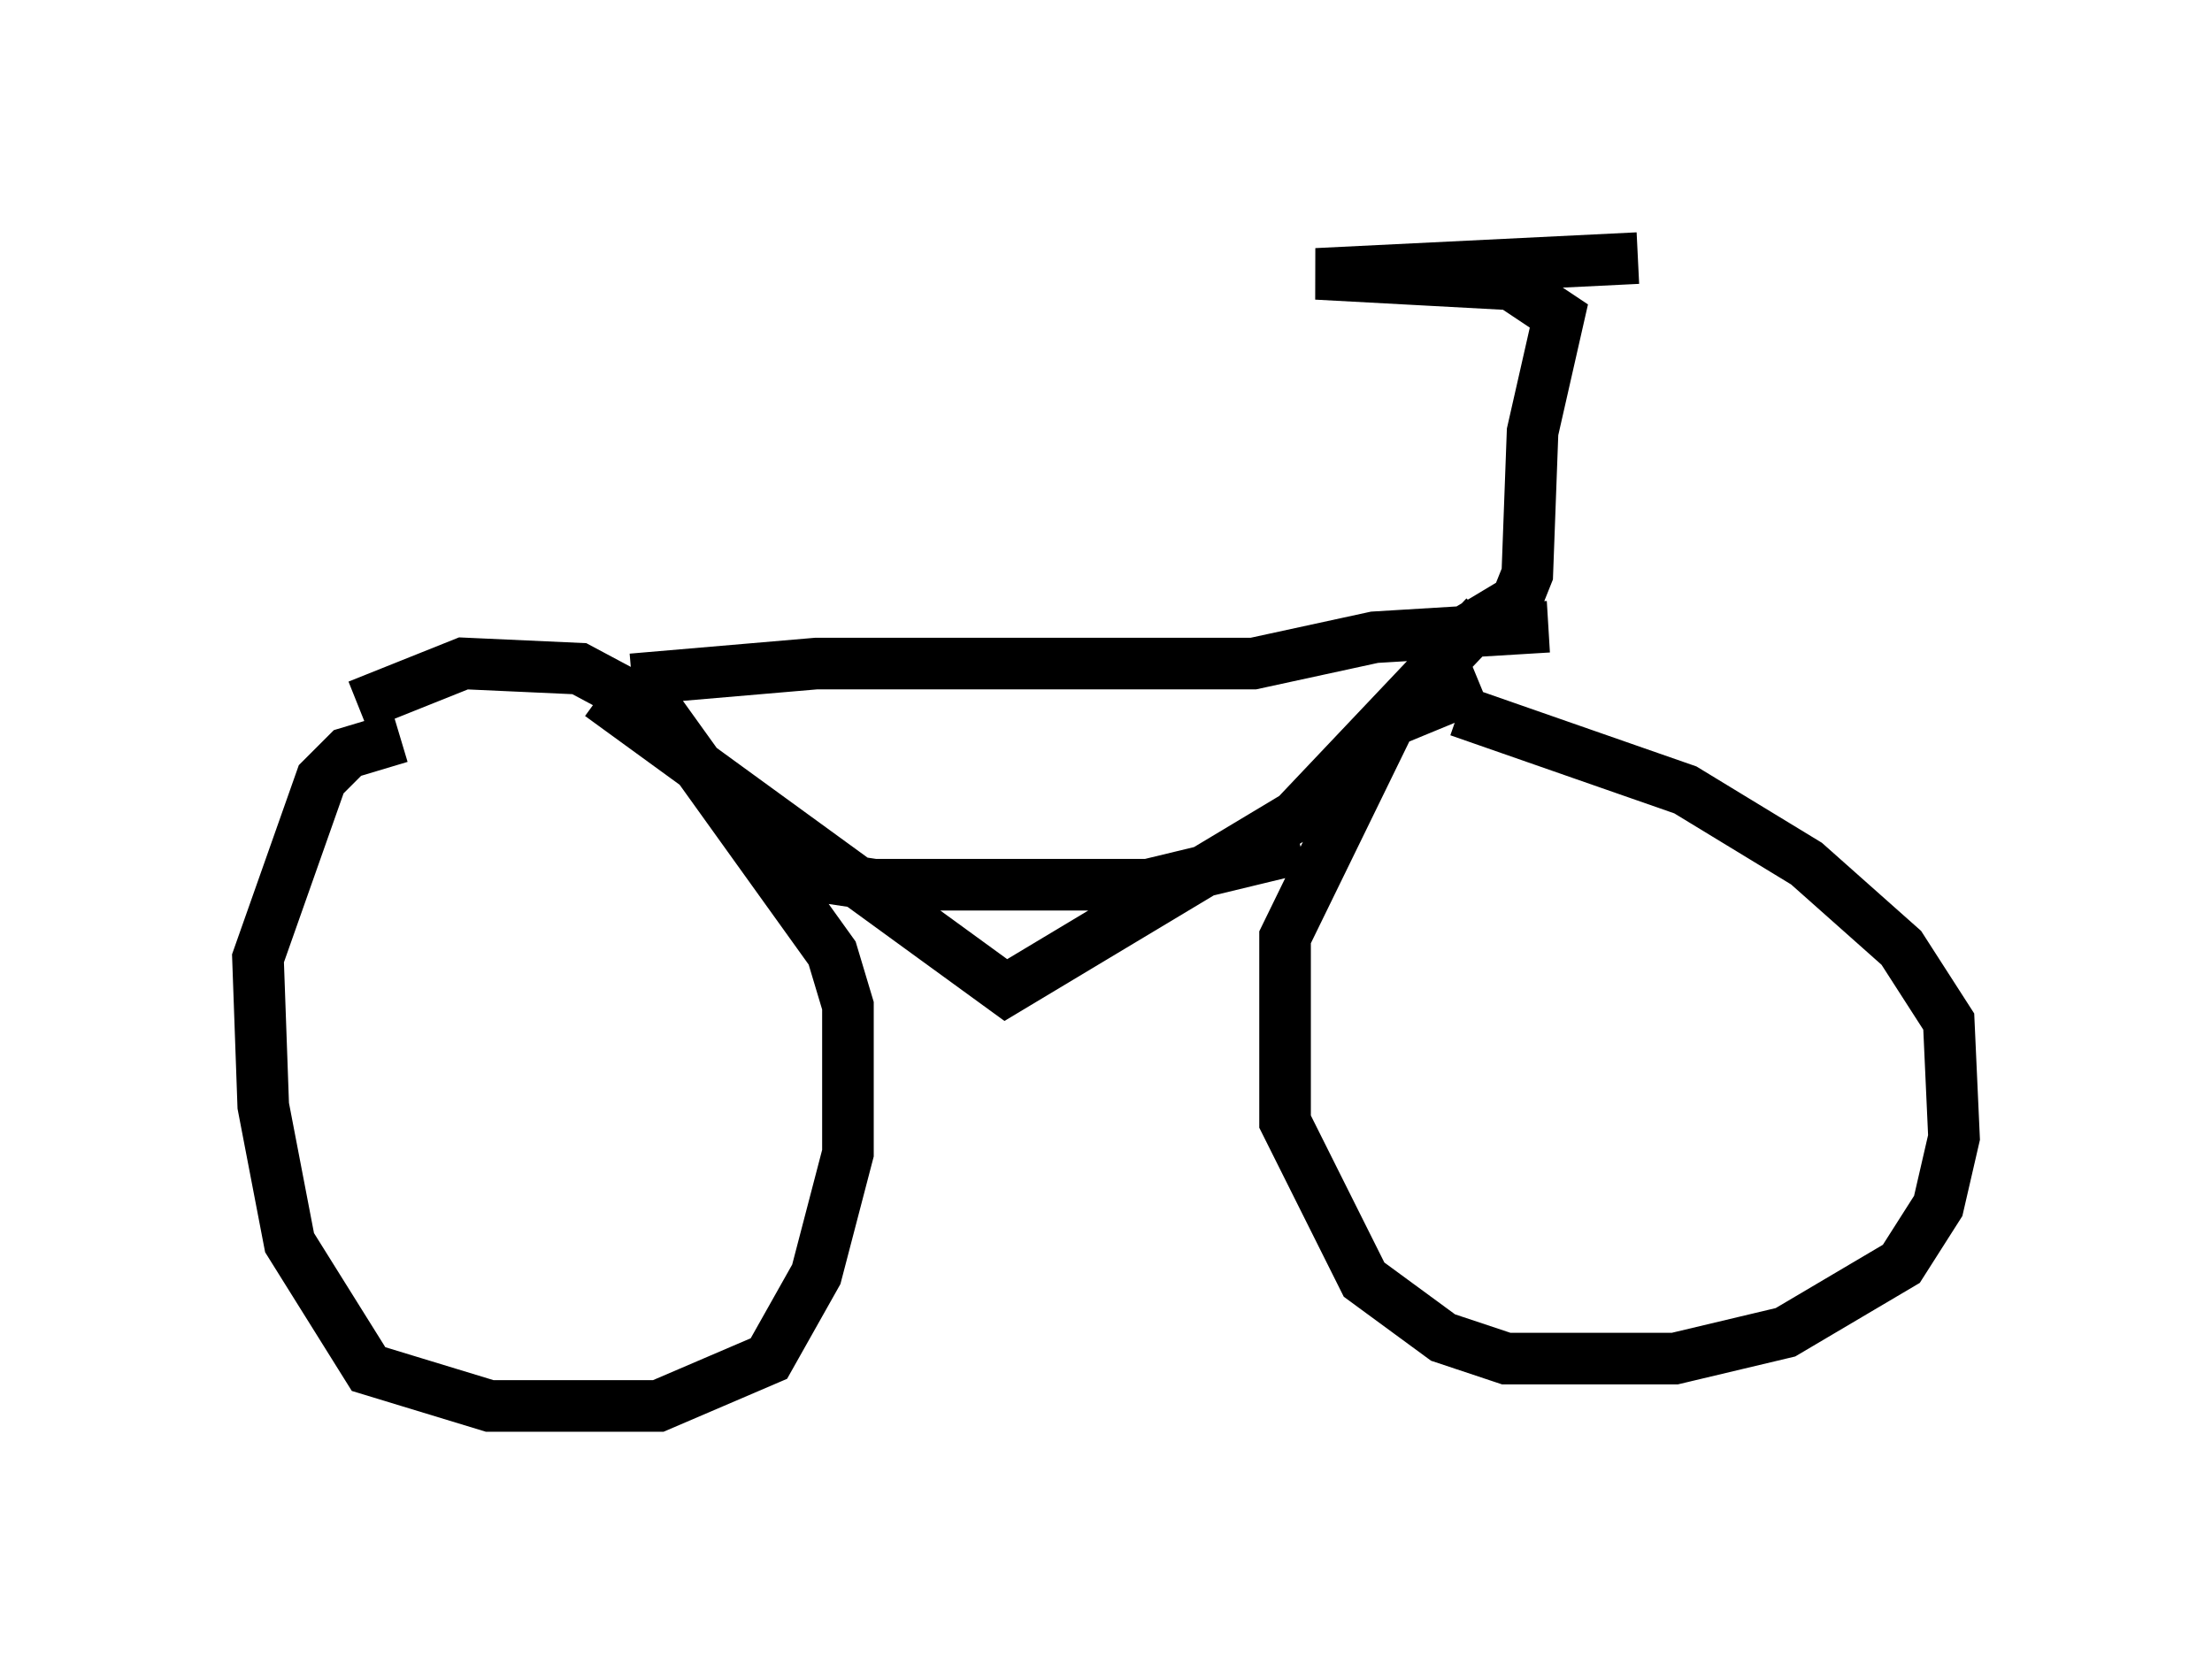 <?xml version="1.0" encoding="utf-8" ?>
<svg baseProfile="full" height="32.254" version="1.1" width="42.871" xmlns="http://www.w3.org/2000/svg" xmlns:ev="http://www.w3.org/2001/xml-events" xmlns:xlink="http://www.w3.org/1999/xlink"><defs /><rect fill="white" height="32.254" width="42.871" x="0" y="0" /><path d="M5.817, 14.494 m1.123, -0.817 l2.042, -0.817 2.246, 0.102 l1.531, 0.817 3.369, 4.696 l0.306, 1.021 0.0, 2.858 l-0.613, 2.348 -0.919, 1.633 l-2.144, 0.919 -3.267, 0.0 l-2.348, -0.715 -1.531, -2.45 l-0.51, -2.654 -0.102, -2.858 l1.225, -3.471 0.51, -0.51 l1.021, -0.306 m20.927, -1.021 l-1.735, 0.715 -2.042, 4.185 l0.0, 3.573 1.531, 3.063 l1.531, 1.123 1.225, 0.408 l3.267, 0.0 2.144, -0.51 l2.246, -1.327 0.715, -1.123 l0.306, -1.327 -0.102, -2.246 l-0.919, -1.429 -1.838, -1.633 l-2.348, -1.429 -4.39, -1.531 m-3.063, 2.654 l-2.96, 0.715 -5.308, 0.0 l-2.042, -0.306 m13.883, -4.9 l-3.675, 3.879 -5.615, 3.369 l-7.861, -5.717 m0.613, -0.306 l3.573, -0.306 8.473, 0.0 l2.348, -0.51 3.369, -0.204 m-1.633, 0.102 l1.021, -0.613 0.204, -0.51 l0.102, -2.756 0.51, -2.246 l-0.919, -0.613 -3.777, -0.204 l6.227, -0.306 " fill="none" stroke="black" stroke-width="1" /></svg>